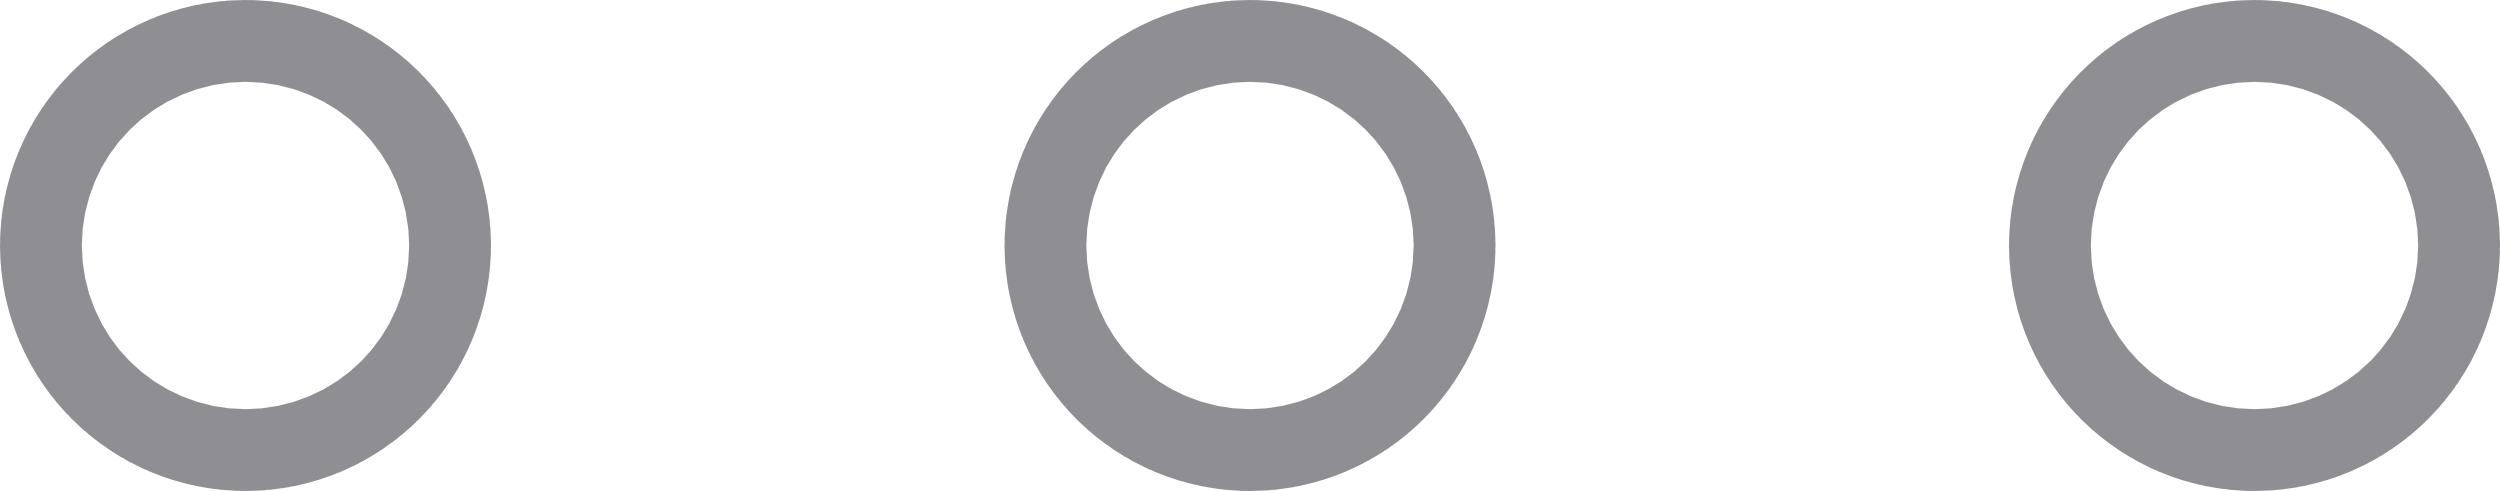 <svg xmlns="http://www.w3.org/2000/svg" width="6.11" height="1.2" viewBox="0 0 6.11 1.2">
  <g id="Group_813" data-name="Group 813" transform="translate(-709.668 -295.538)">
    <g id="Ellipse_33" data-name="Ellipse 33" transform="translate(709.668 295.538)" fill="none" stroke="#8e8e93" stroke-miterlimit="10" stroke-width="1">
      <circle cx="0.6" cy="0.6" r="0.6" stroke="none"/>
      <circle cx="0.6" cy="0.6" r="0.1" fill="none"/>
    </g>
    <g id="Ellipse_34" data-name="Ellipse 34" transform="translate(712.123 295.538)" fill="none" stroke="#8e8e93" stroke-miterlimit="10" stroke-width="1">
      <circle cx="0.6" cy="0.6" r="0.6" stroke="none"/>
      <circle cx="0.6" cy="0.6" r="0.1" fill="none"/>
    </g>
    <g id="Ellipse_35" data-name="Ellipse 35" transform="translate(714.578 295.538)" fill="none" stroke="#8e8e93" stroke-miterlimit="10" stroke-width="1">
      <circle cx="0.6" cy="0.6" r="0.6" stroke="none"/>
      <circle cx="0.6" cy="0.6" r="0.1" fill="none"/>
    </g>
  </g>
</svg>
